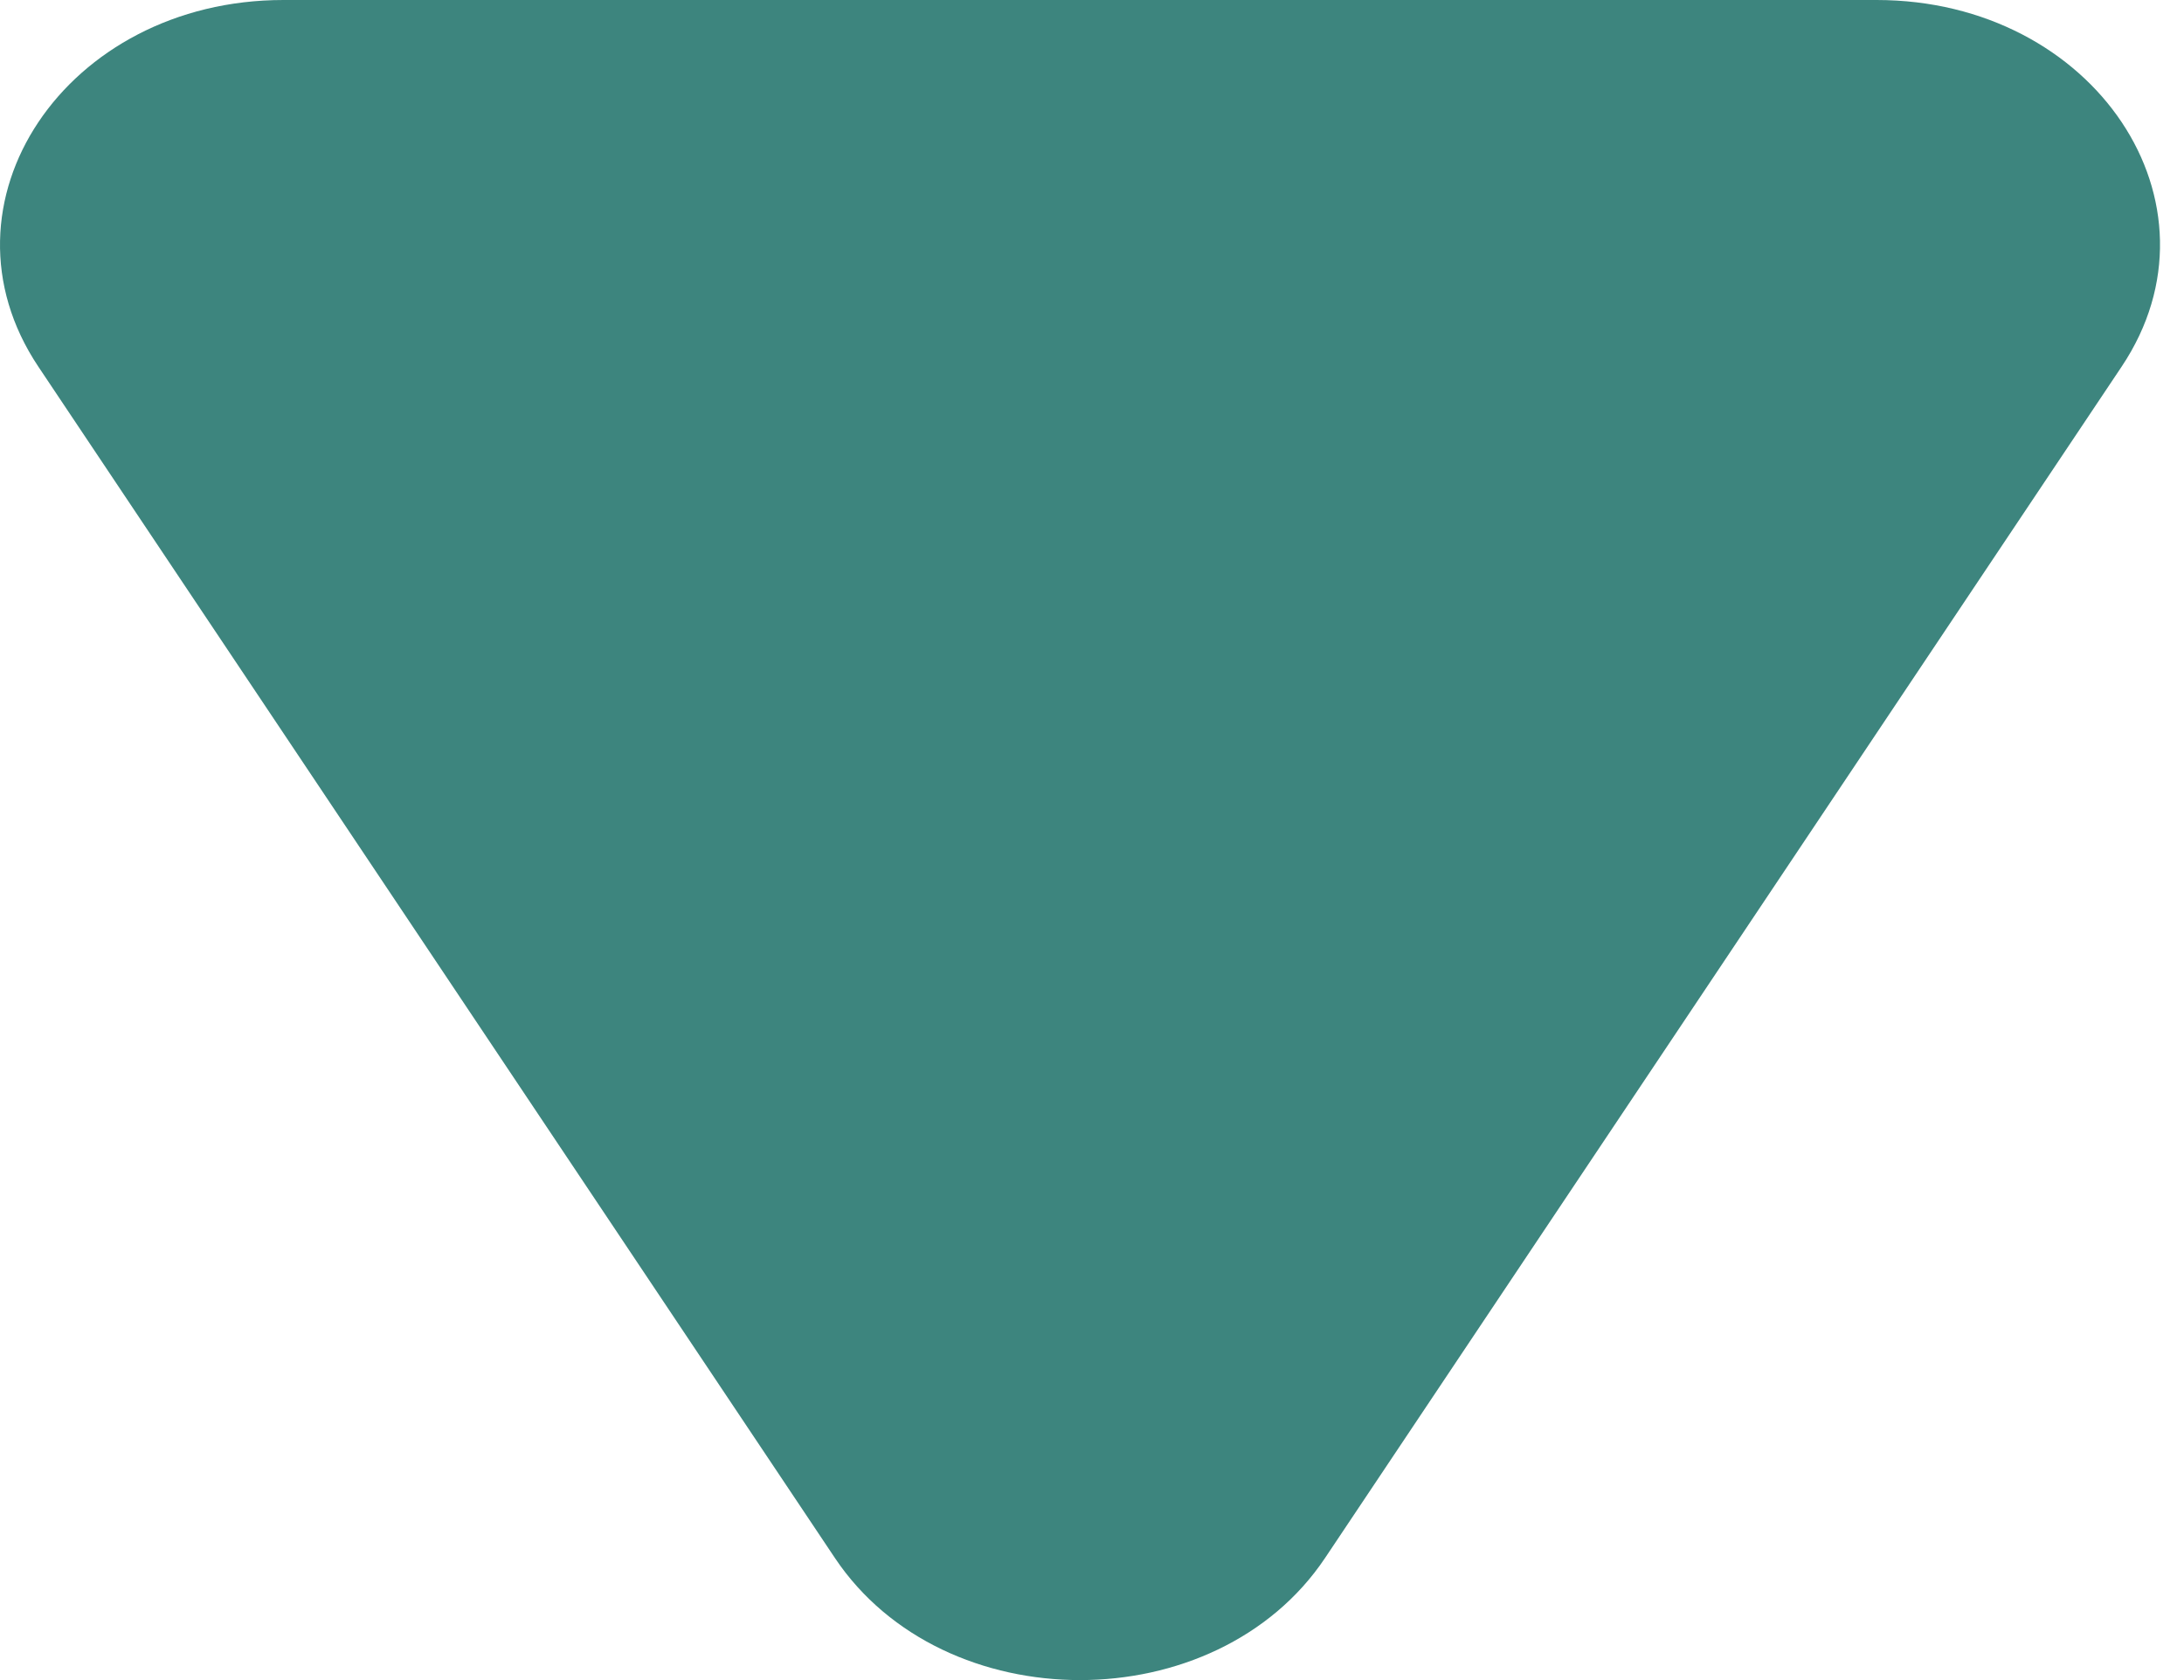 <svg width="26" height="20" viewBox="0 0 26 20" fill="none" xmlns="http://www.w3.org/2000/svg">
<path d="M9.939 18.546C11.236 20.485 14.478 20.485 15.775 18.546L25.258 4.364C26.555 2.424 24.934 0 22.34 0H3.374C0.781 0 -0.84 2.424 0.456 4.364L9.939 18.546Z" fill="#3D857E"/>
</svg>
